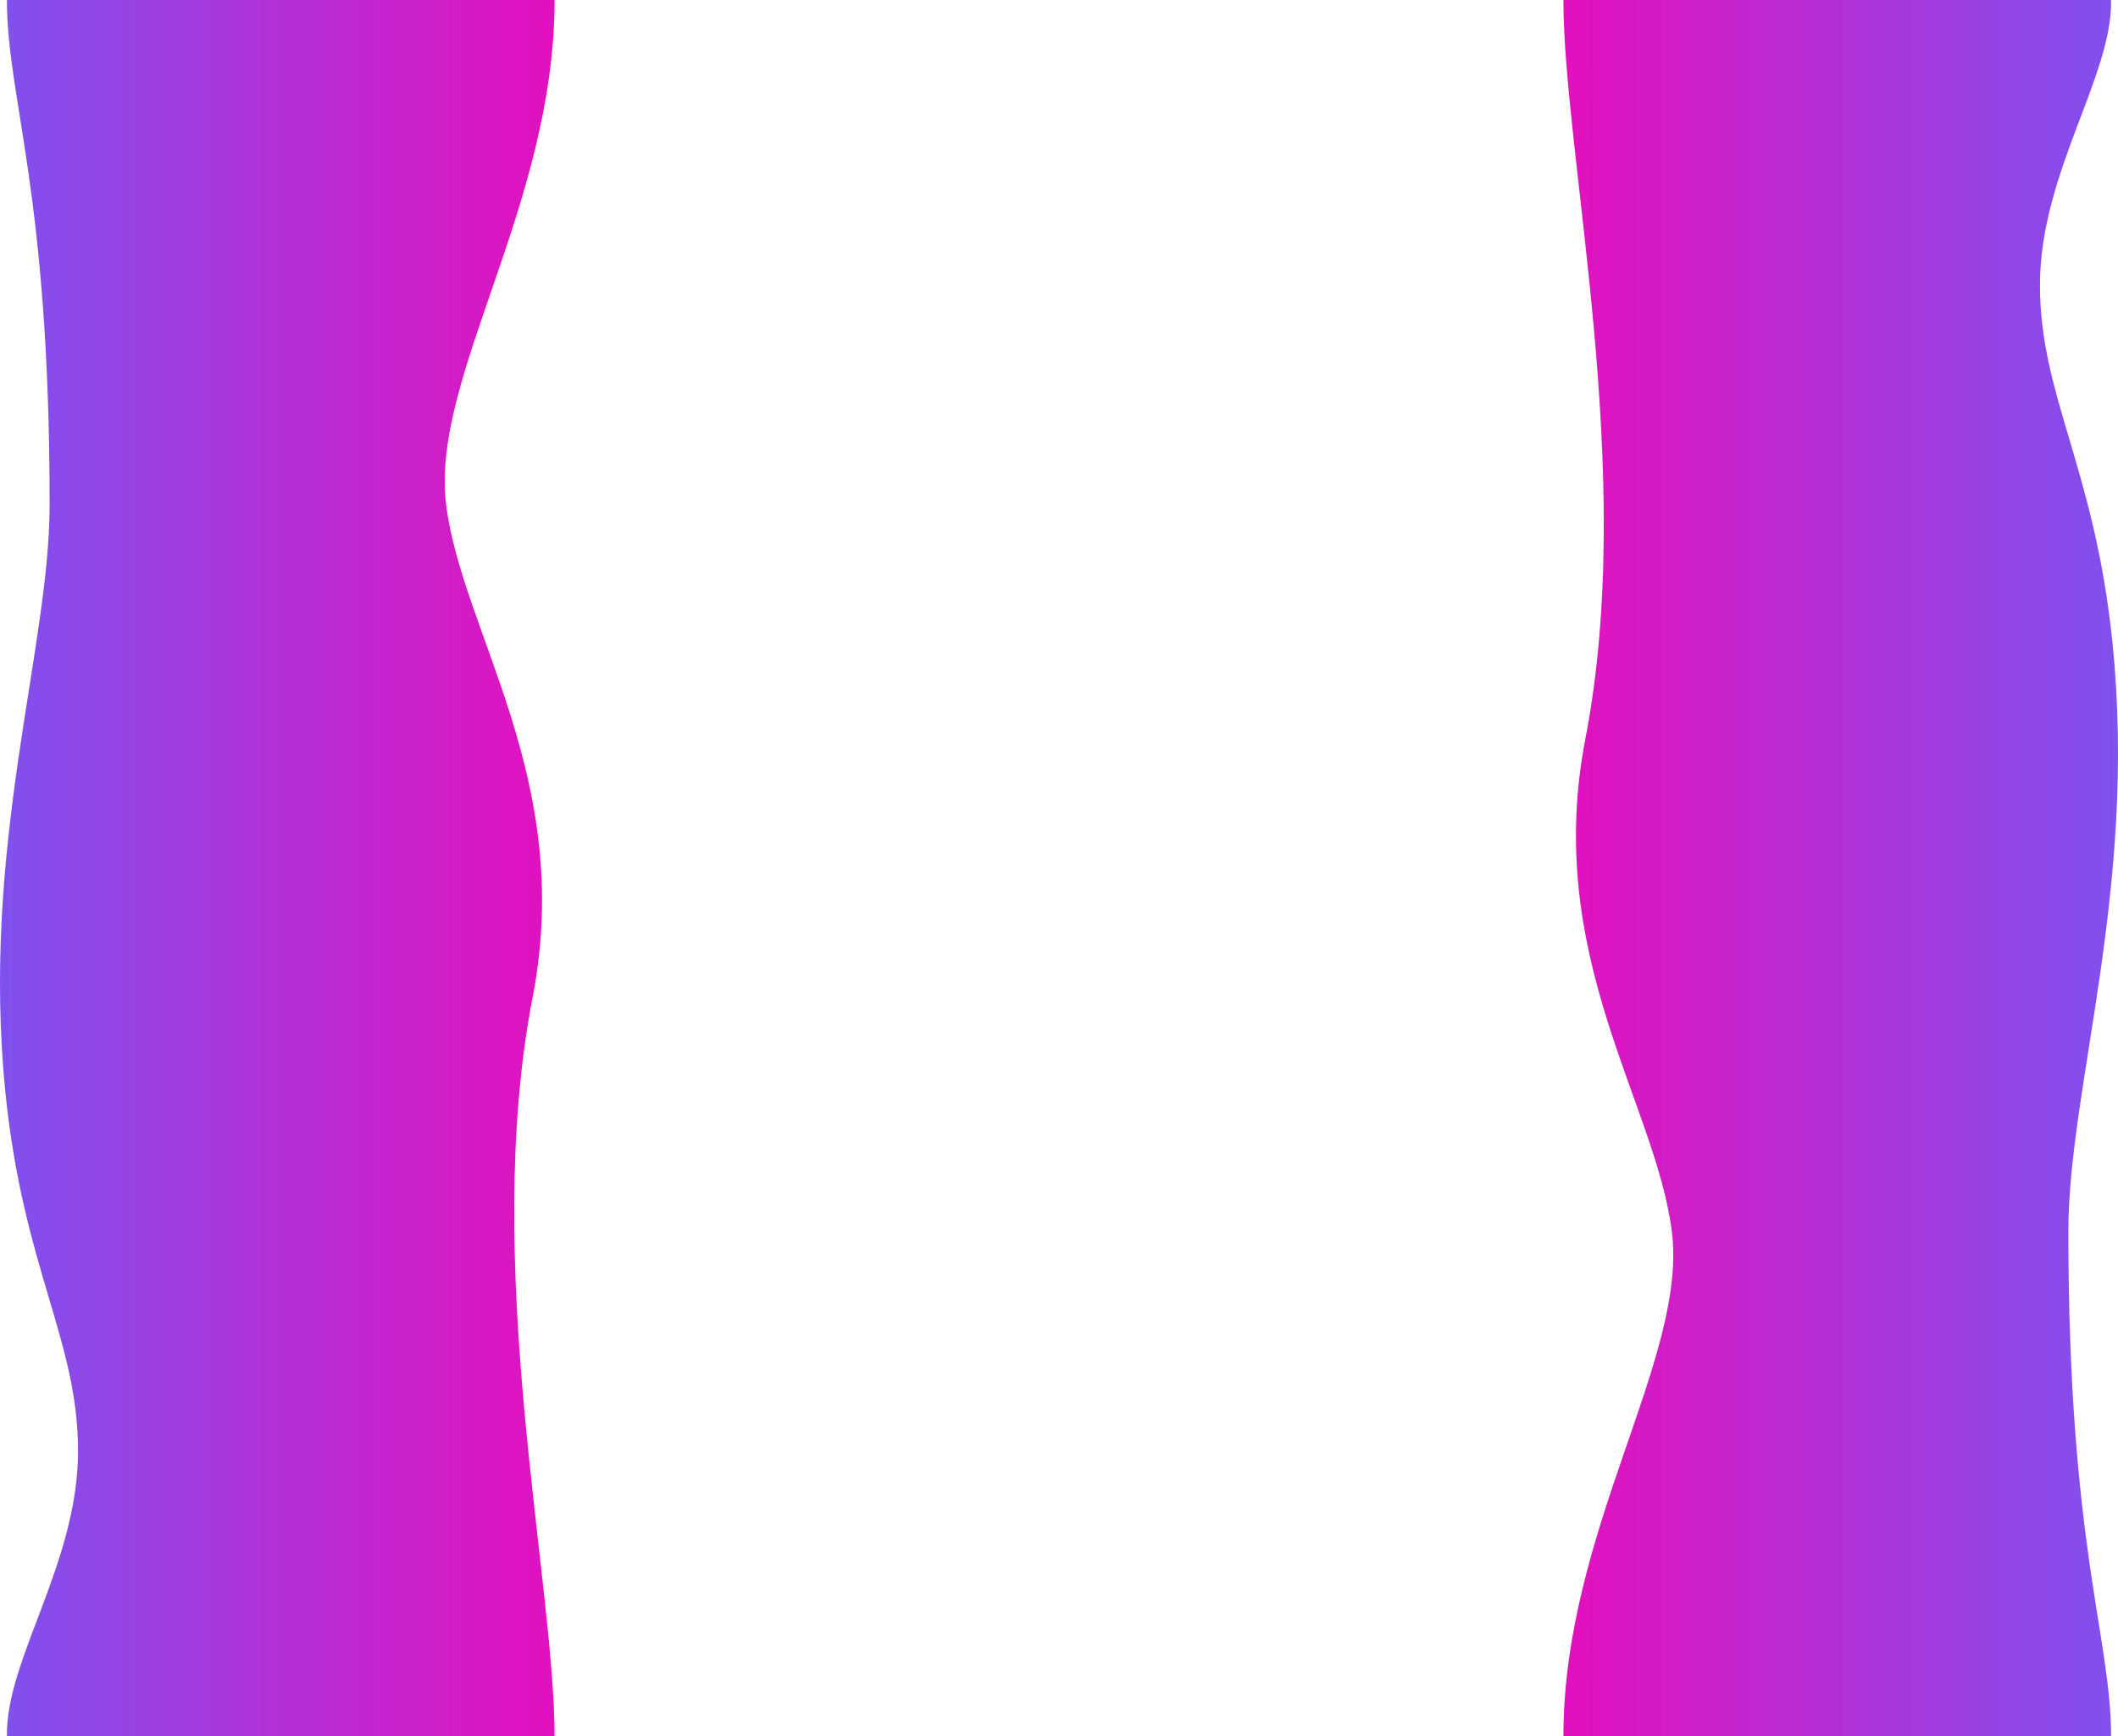 <svg width="1520" height="1246" viewBox="0 0 1520 1246" fill="none" xmlns="http://www.w3.org/2000/svg">
<rect x="0" y="0" width="1520" height="1246" fill="#333333" stroke="none"/>
<g clip-path="url(#clip0)">
<rect width="1520" height="1246" fill="white"/>
<path fill-rule="evenodd" clip-rule="evenodd" d="M1199.82 883.863C1188.36 791.899 1107.5 686.529 1137.71 530.505C1174.92 338.424 1122 112.215 1122 0L1515.02 0.002C1516.11 54.875 1464 124.122 1464 204.657C1464 284.427 1503.3 335.263 1516.11 461.992C1533.99 638.864 1484.38 780.439 1484.38 883.863C1484.38 1109.58 1515.02 1174.67 1515.02 1246H1122C1122 1098.17 1211.18 974.912 1199.83 883.863L1199.82 883.863Z" fill="url(#paint0_linear)"/>
<path fill-rule="evenodd" clip-rule="evenodd" d="M320.175 362.137C331.643 454.101 412.503 559.471 382.285 715.495C345.081 907.576 398 1133.79 398 1246L4.979 1246C3.887 1191.12 56.004 1121.88 56.004 1041.34C56.004 961.573 16.699 910.737 3.887 784.008C-13.995 607.136 35.621 465.561 35.621 362.137C35.621 136.423 4.981 71.326 4.981 0L398 0C398 147.831 308.82 271.088 320.174 362.137L320.175 362.137Z" fill="url(#paint1_linear)"/>
</g>
<defs>
<linearGradient id="paint0_linear" x1="1122" y1="623" x2="1520" y2="623" gradientUnits="userSpaceOnUse">
<stop stop-color="#E310BE"/>
<stop offset="1" stop-color="#7F51EE"/>
</linearGradient>
<linearGradient id="paint1_linear" x1="398" y1="623" x2="0" y2="623" gradientUnits="userSpaceOnUse">
<stop stop-color="#E310BE"/>
<stop offset="1" stop-color="#7F51EE"/>
</linearGradient>
<clipPath id="clip0">
<rect width="1520" height="1246" fill="white"/>
</clipPath>
</defs>
</svg>
